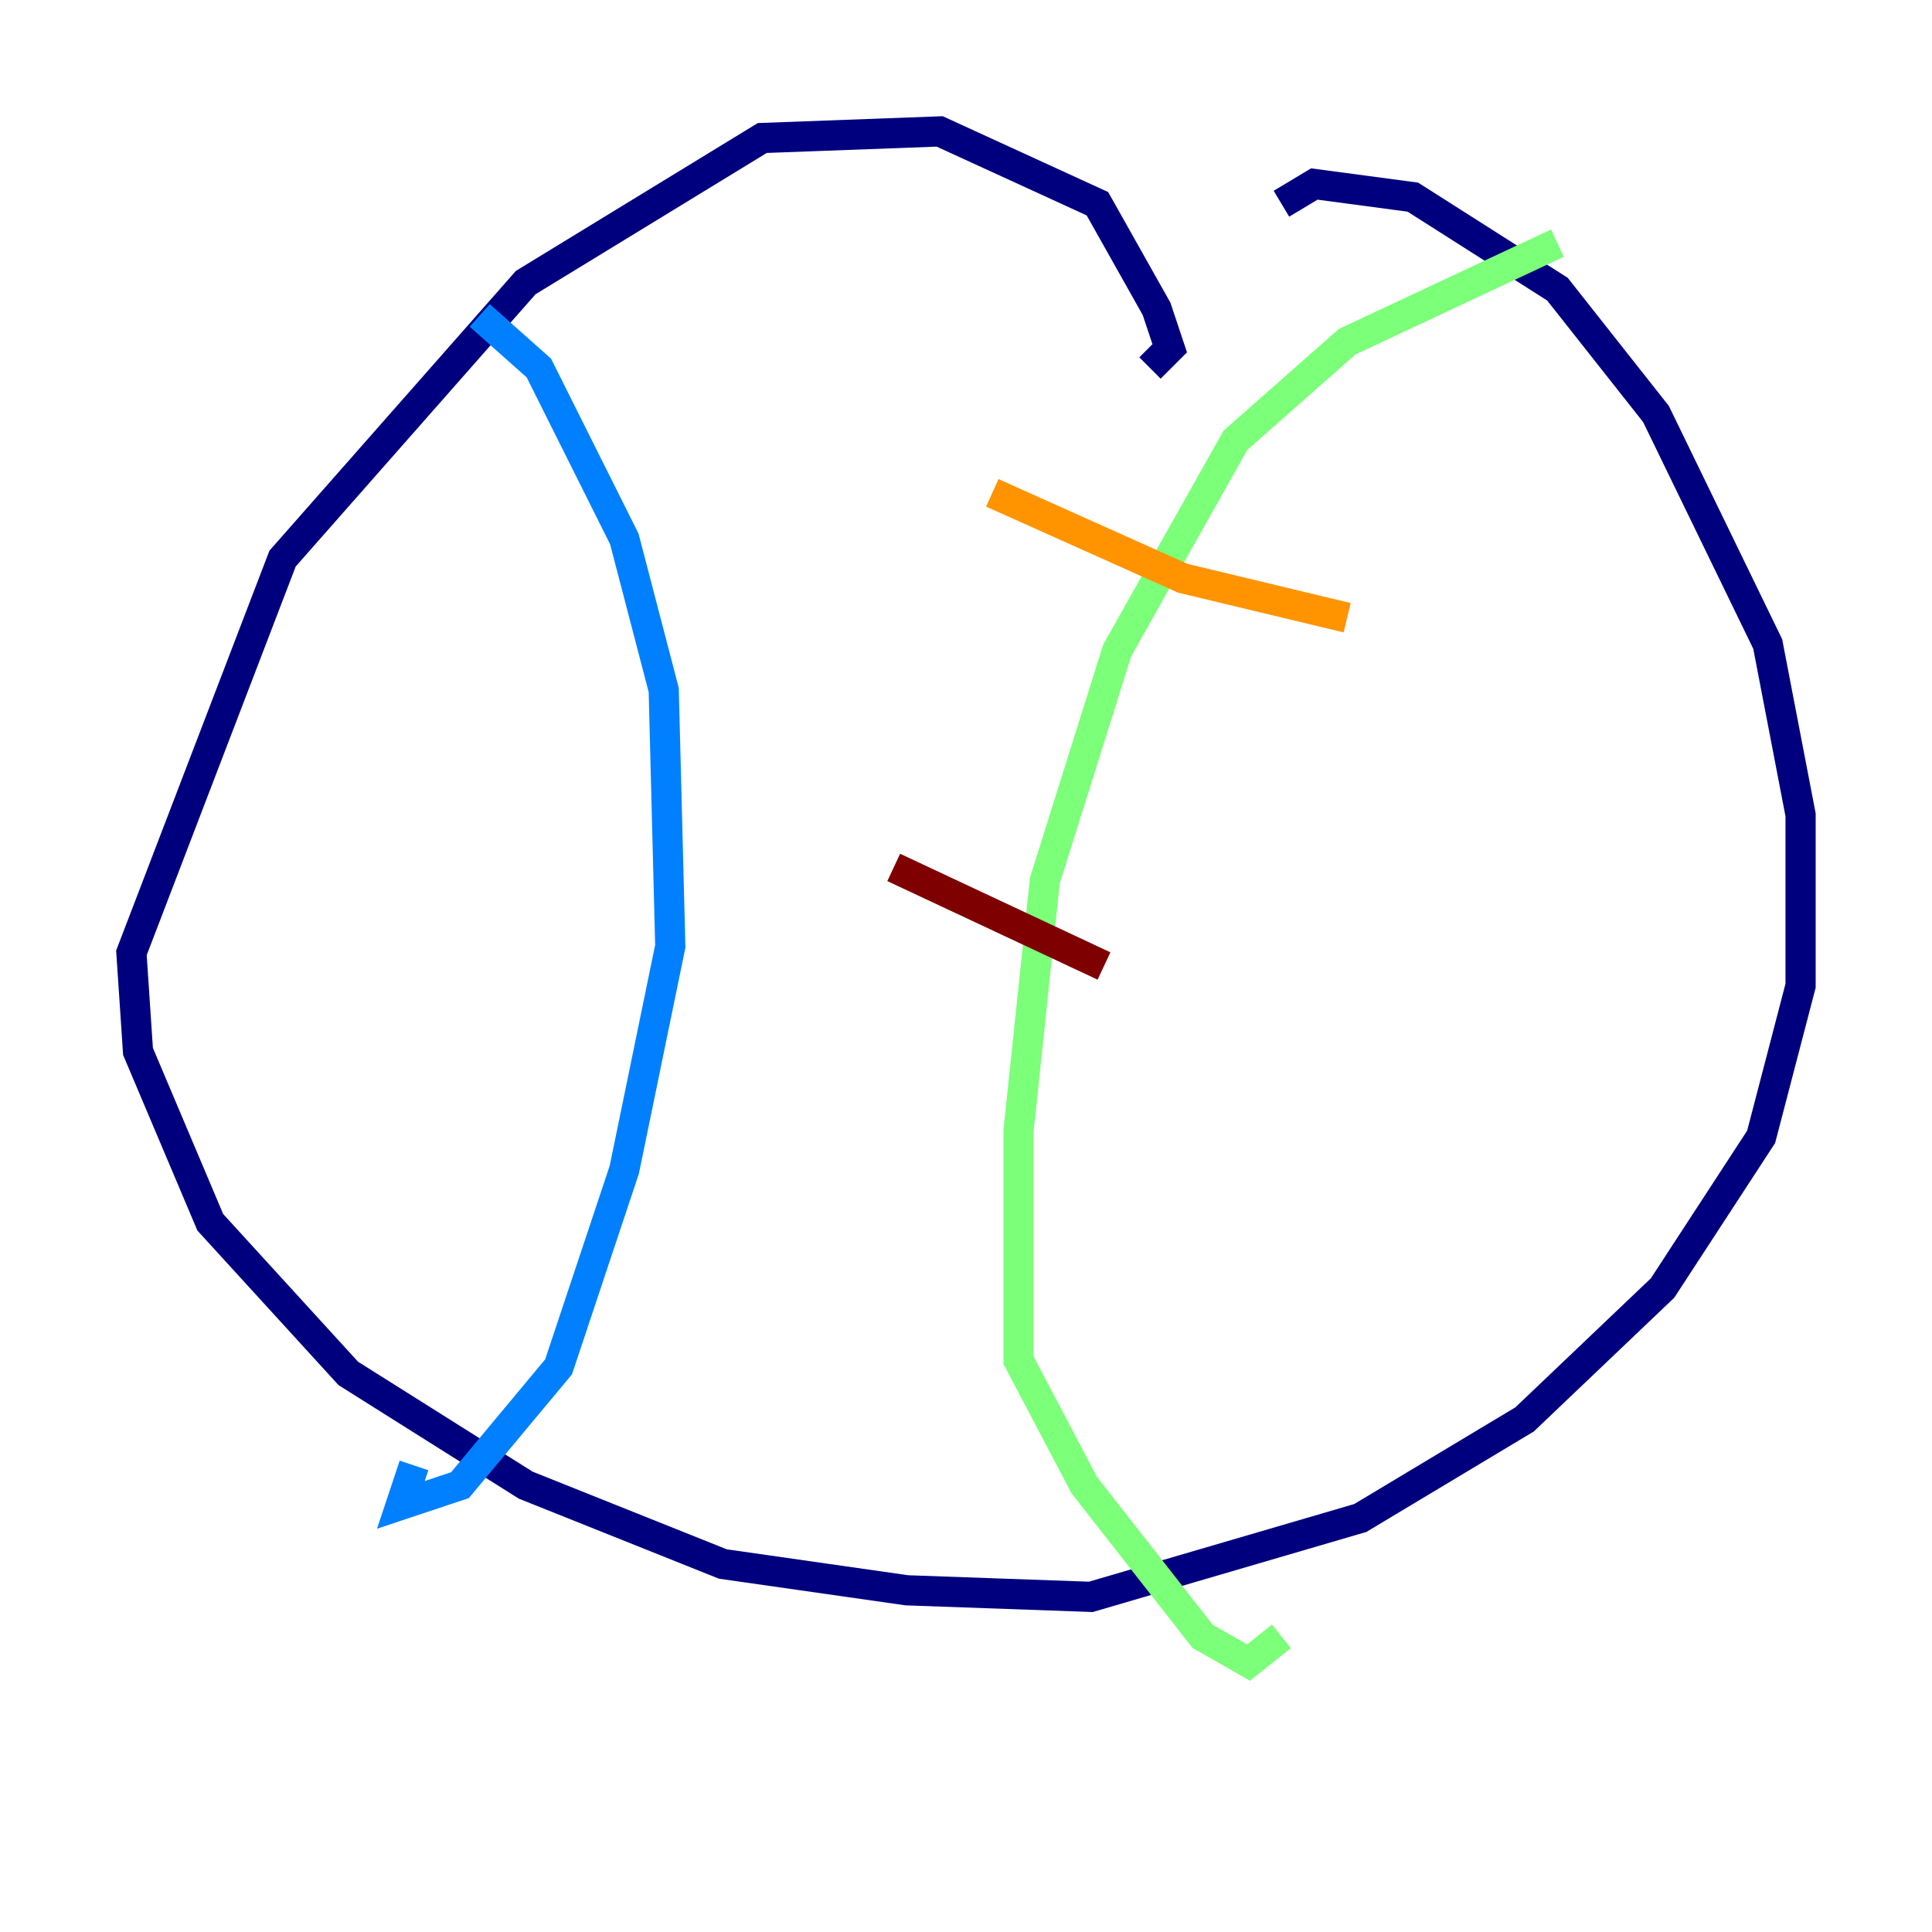<?xml version="1.0" encoding="utf-8" ?>
<svg baseProfile="tiny" height="128" version="1.2" viewBox="0,0,128,128" width="128" xmlns="http://www.w3.org/2000/svg" xmlns:ev="http://www.w3.org/2001/xml-events" xmlns:xlink="http://www.w3.org/1999/xlink"><defs /><polyline fill="none" points="76.191,24.381 77.497,23.075 76.626,20.463 72.707,13.497 62.258,8.707 50.503,9.143 34.83,18.721 18.721,37.007 8.707,63.129 9.143,69.66 13.932,80.98 23.075,90.993 34.83,98.395 47.891,103.619 60.082,105.361 72.272,105.796 90.122,100.571 101.007,94.041 110.15,85.333 116.68,75.32 119.293,65.306 119.293,53.986 117.116,42.667 109.714,27.429 103.184,19.157 93.605,13.061 87.075,12.191 84.898,13.497" stroke="#00007f" stroke-width="2" /><polyline fill="none" points="31.782,20.898 35.701,24.381 41.361,35.701 43.973,45.714 44.408,62.694 41.361,77.497 37.007,90.558 30.476,98.395 26.558,99.701 27.429,97.088" stroke="#0080ff" stroke-width="2" /><polyline fill="none" points="103.184,16.109 89.252,22.64 81.85,29.17 74.014,43.102 69.225,58.34 67.483,74.884 67.483,90.122 71.837,98.395 79.674,108.408 82.721,110.15 84.898,108.408" stroke="#7cff79" stroke-width="2" /><polyline fill="none" points="65.742,32.653 78.367,38.313 89.252,40.925" stroke="#ff9400" stroke-width="2" /><polyline fill="none" points="59.211,57.469 73.143,64.0" stroke="#7f0000" stroke-width="2" /></svg>